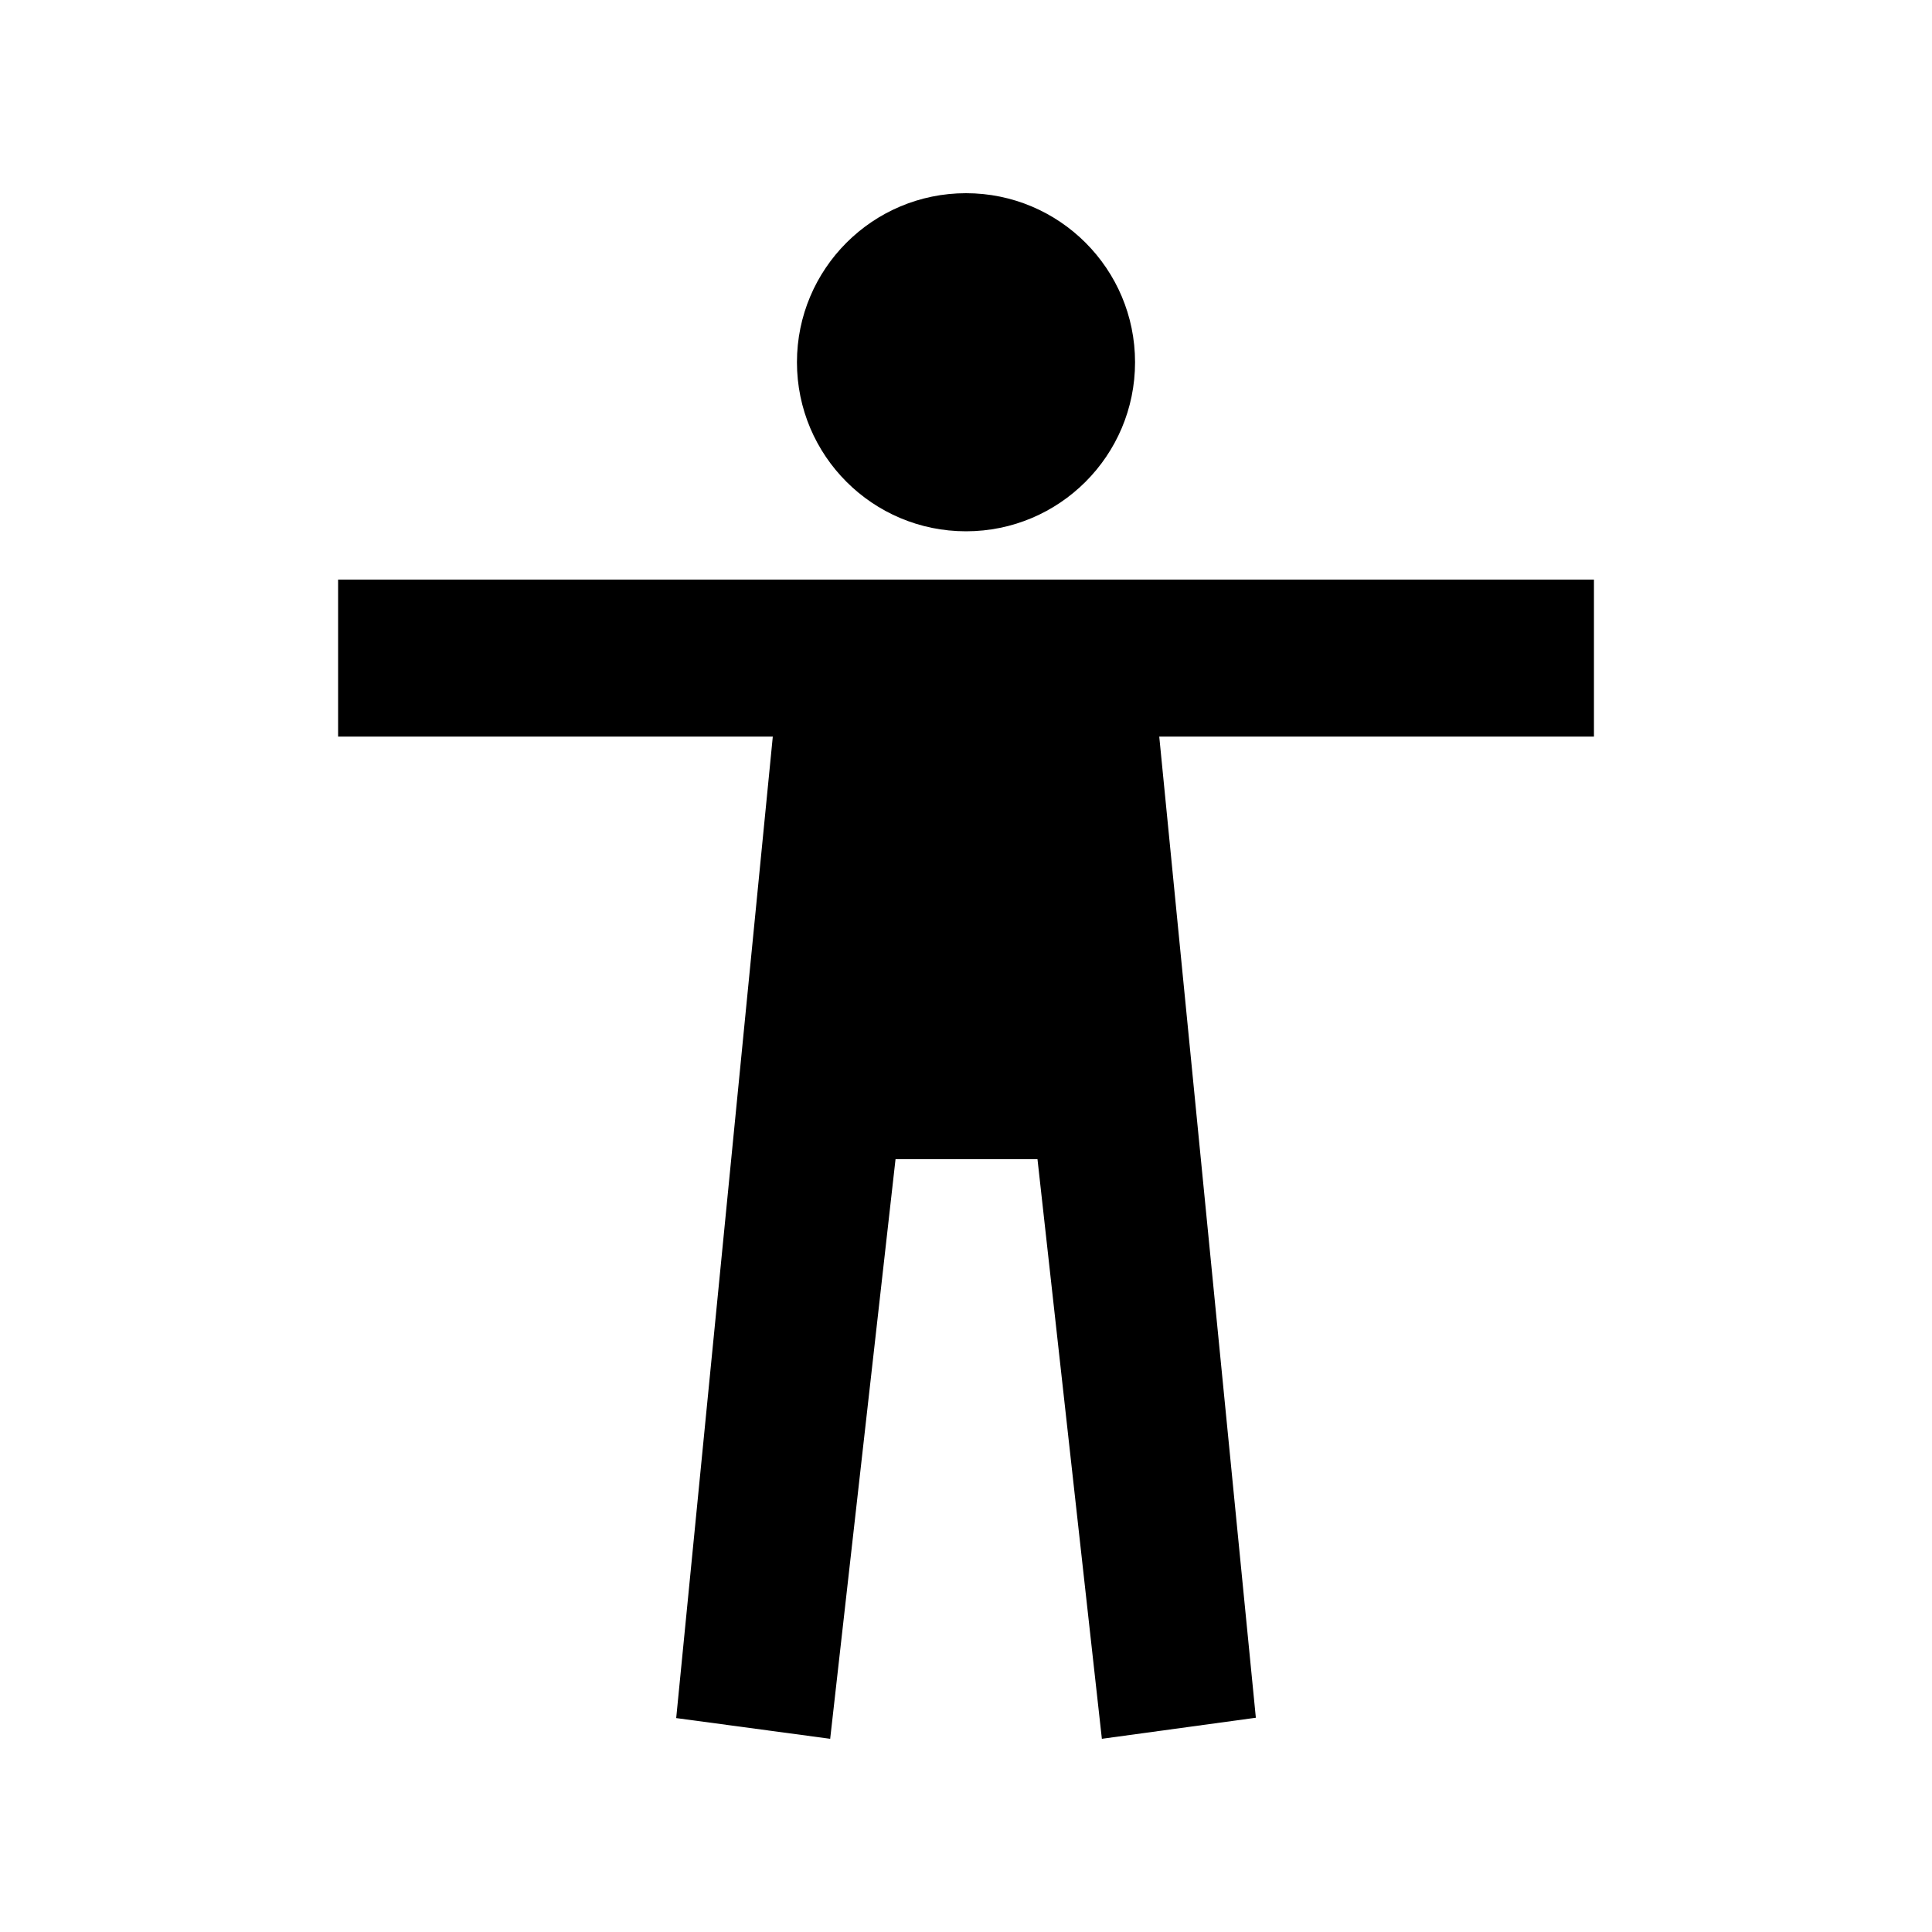 <!-- Generated by IcoMoon.io -->
<svg version="1.1" xmlns="http://www.w3.org/2000/svg" width="40" height="40" viewBox="0 0 40 40">
<title>io-body-sharp</title>
<path d="M23.5 7.5c0 1.933-1.567 3.5-3.5 3.5s-3.5-1.567-3.5-3.5c0-1.933 1.567-3.5 3.5-3.5s3.5 1.567 3.5 3.5z"></path>
<path d="M33 12h-26v3.25h9l-2 20.321 3.188 0.429 1.353-12h2.939l1.333 12 3.188-0.436-2-20.314h9v-3.25z"></path>
</svg>
